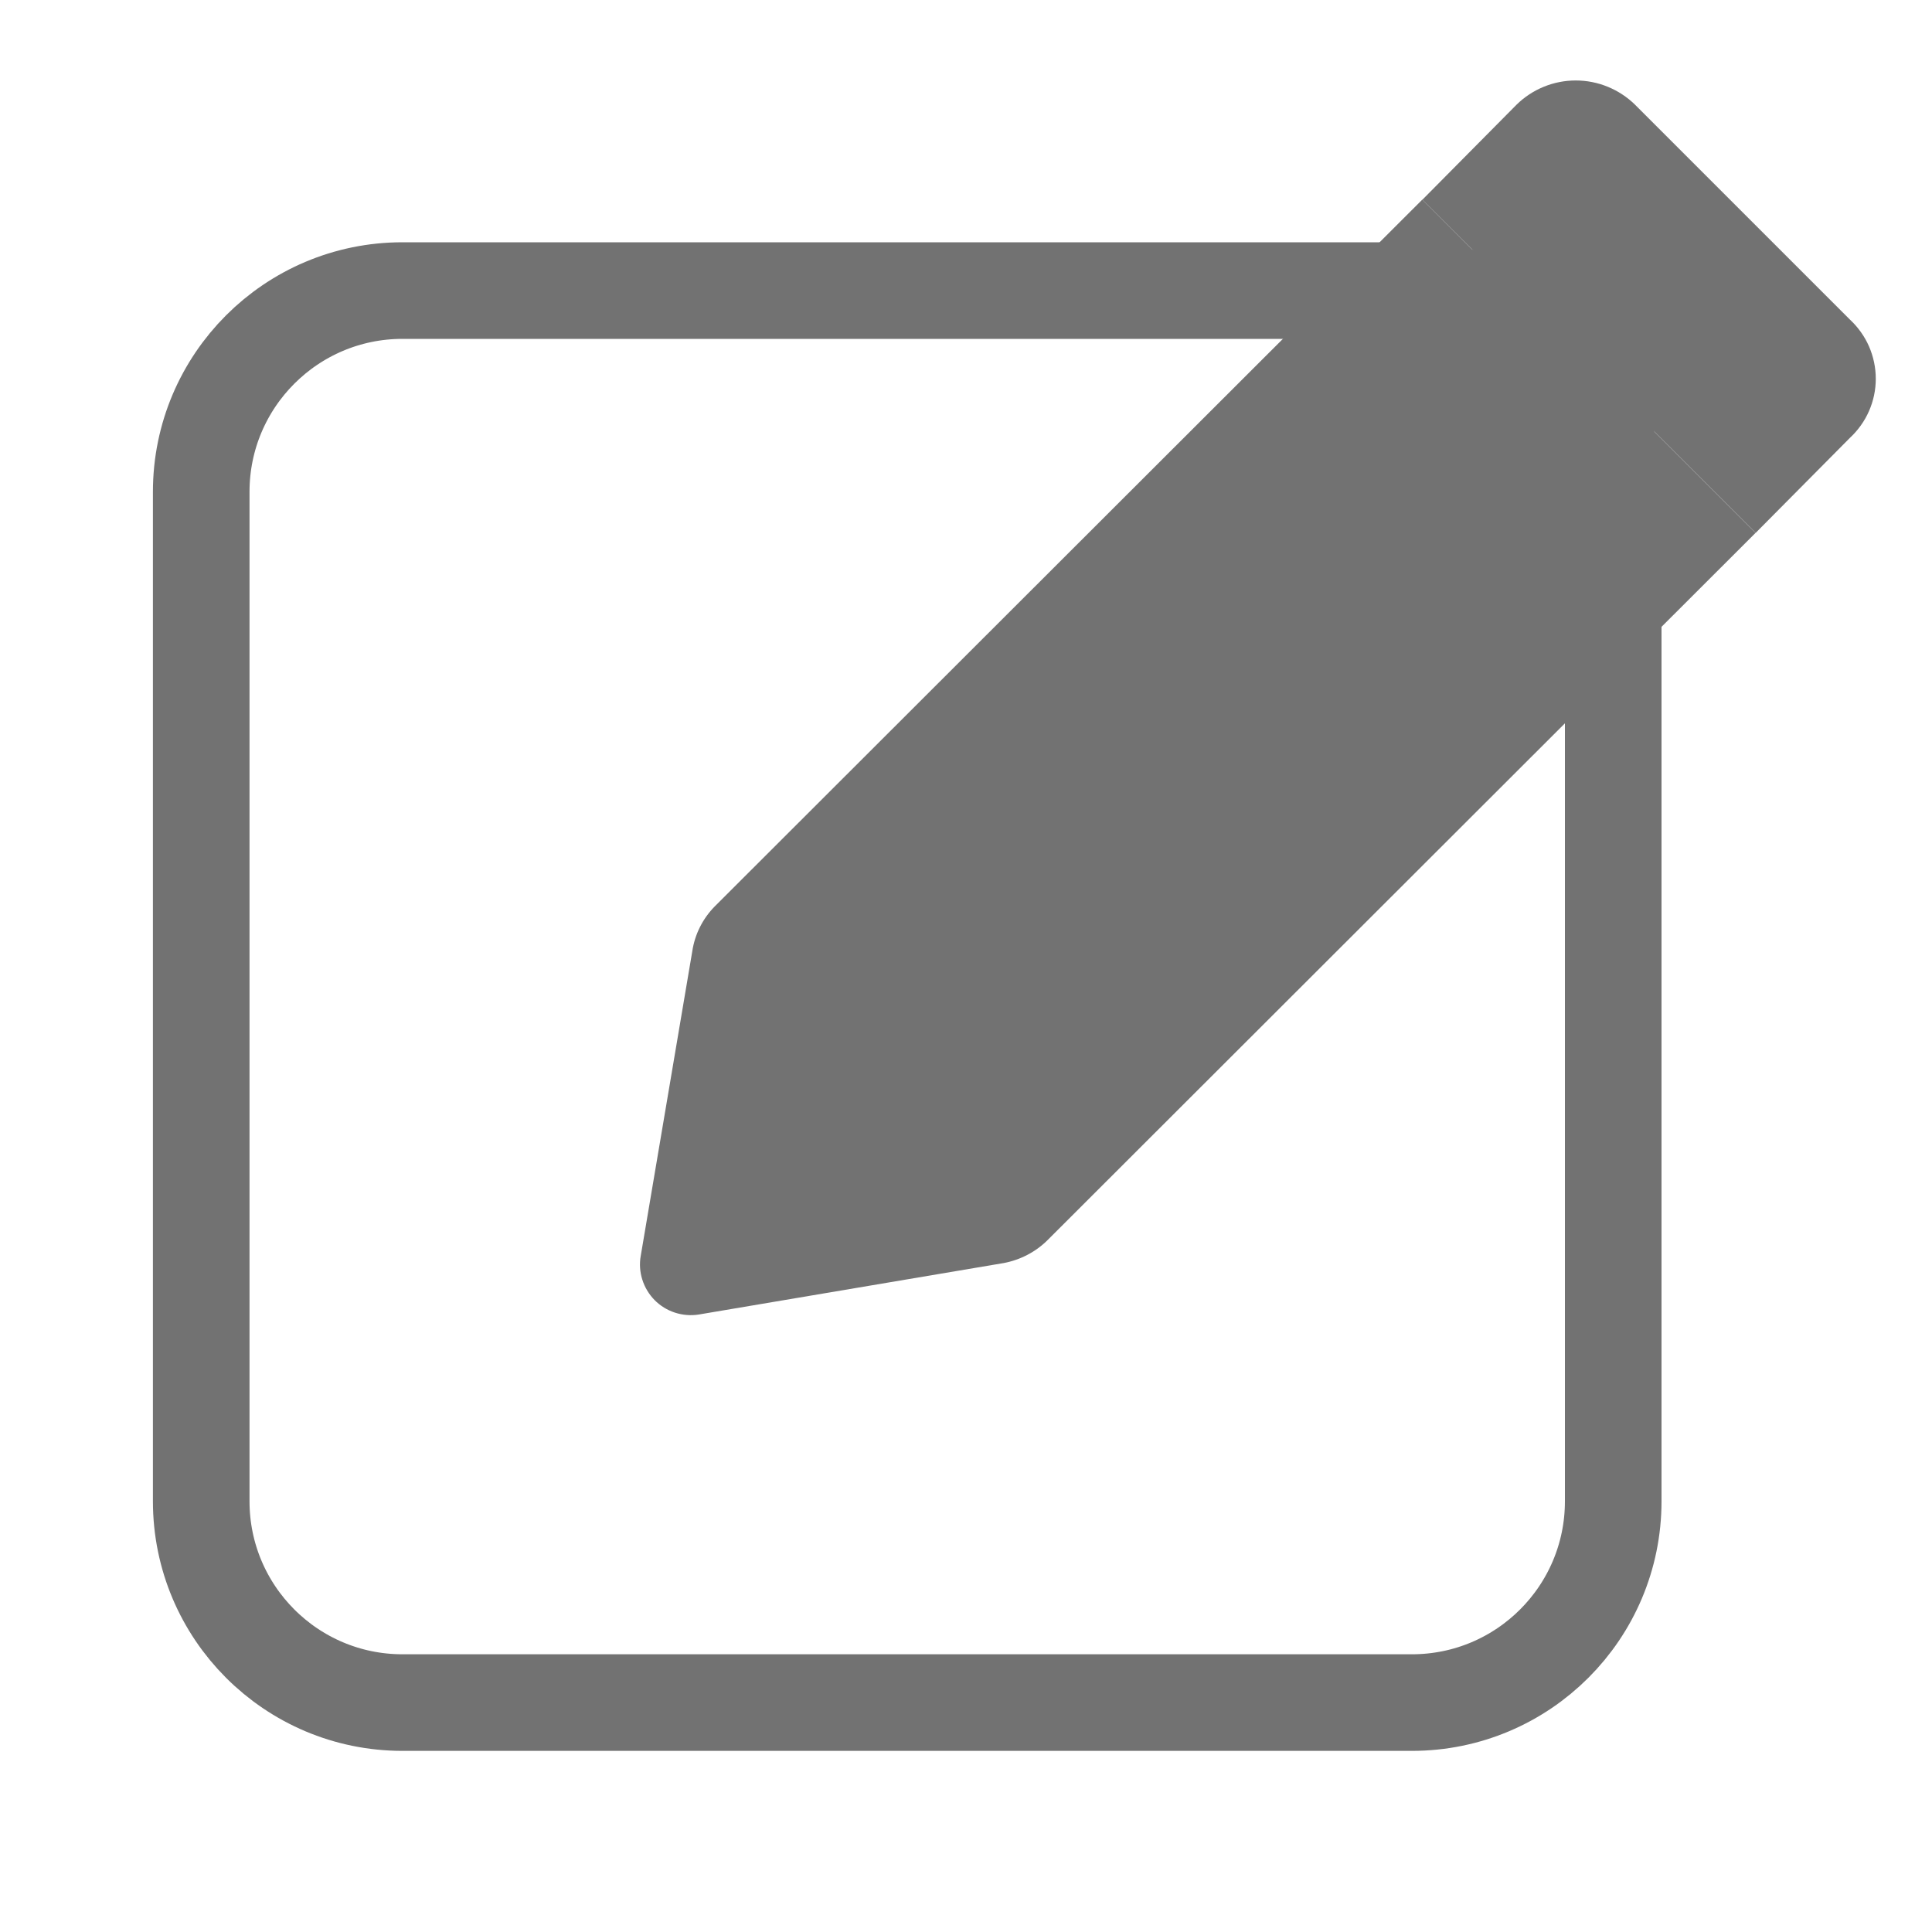 <svg width="20"
     height="20"
     viewBox="0 0 20 20"
     fill="none"
     xmlns="http://www.w3.org/2000/svg">
      <path d="M14.724 2.066L7.399 9.383C7.274 9.51 7.192 9.673 7.166 9.85L6.633 13C6.618 13.082 6.624 13.167 6.649 13.246C6.674 13.326 6.718 13.399 6.776 13.458C6.835 13.518 6.907 13.562 6.986 13.588C7.066 13.614 7.15 13.621 7.233 13.608L10.391 13.075C10.565 13.042 10.725 12.958 10.849 12.833L18.174 5.516L14.724 2.066Z"
            fill="#727272" />
      <path d="M19.15 4.533C19.234 4.455 19.302 4.36 19.348 4.255C19.394 4.15 19.418 4.036 19.418 3.921C19.418 3.806 19.394 3.692 19.348 3.586C19.302 3.481 19.234 3.386 19.15 3.308L16.925 1.083C16.761 0.923 16.541 0.833 16.312 0.833C16.083 0.833 15.863 0.923 15.7 1.083L14.725 2.067L18.175 5.516L19.15 4.533Z"
            fill="#727272" />
      <path d="M14.616 3.008H4.166C3.016 3.008 2.083 3.941 2.083 5.091V15.541C2.083 16.692 3.016 17.625 4.166 17.625H14.616C15.767 17.625 16.7 16.692 16.7 15.541V5.091C16.7 3.941 15.767 3.008 14.616 3.008Z"
            stroke="#727272"
            strokeWidth="1.6"
            strokeMiterlimit="10" />
</svg>
